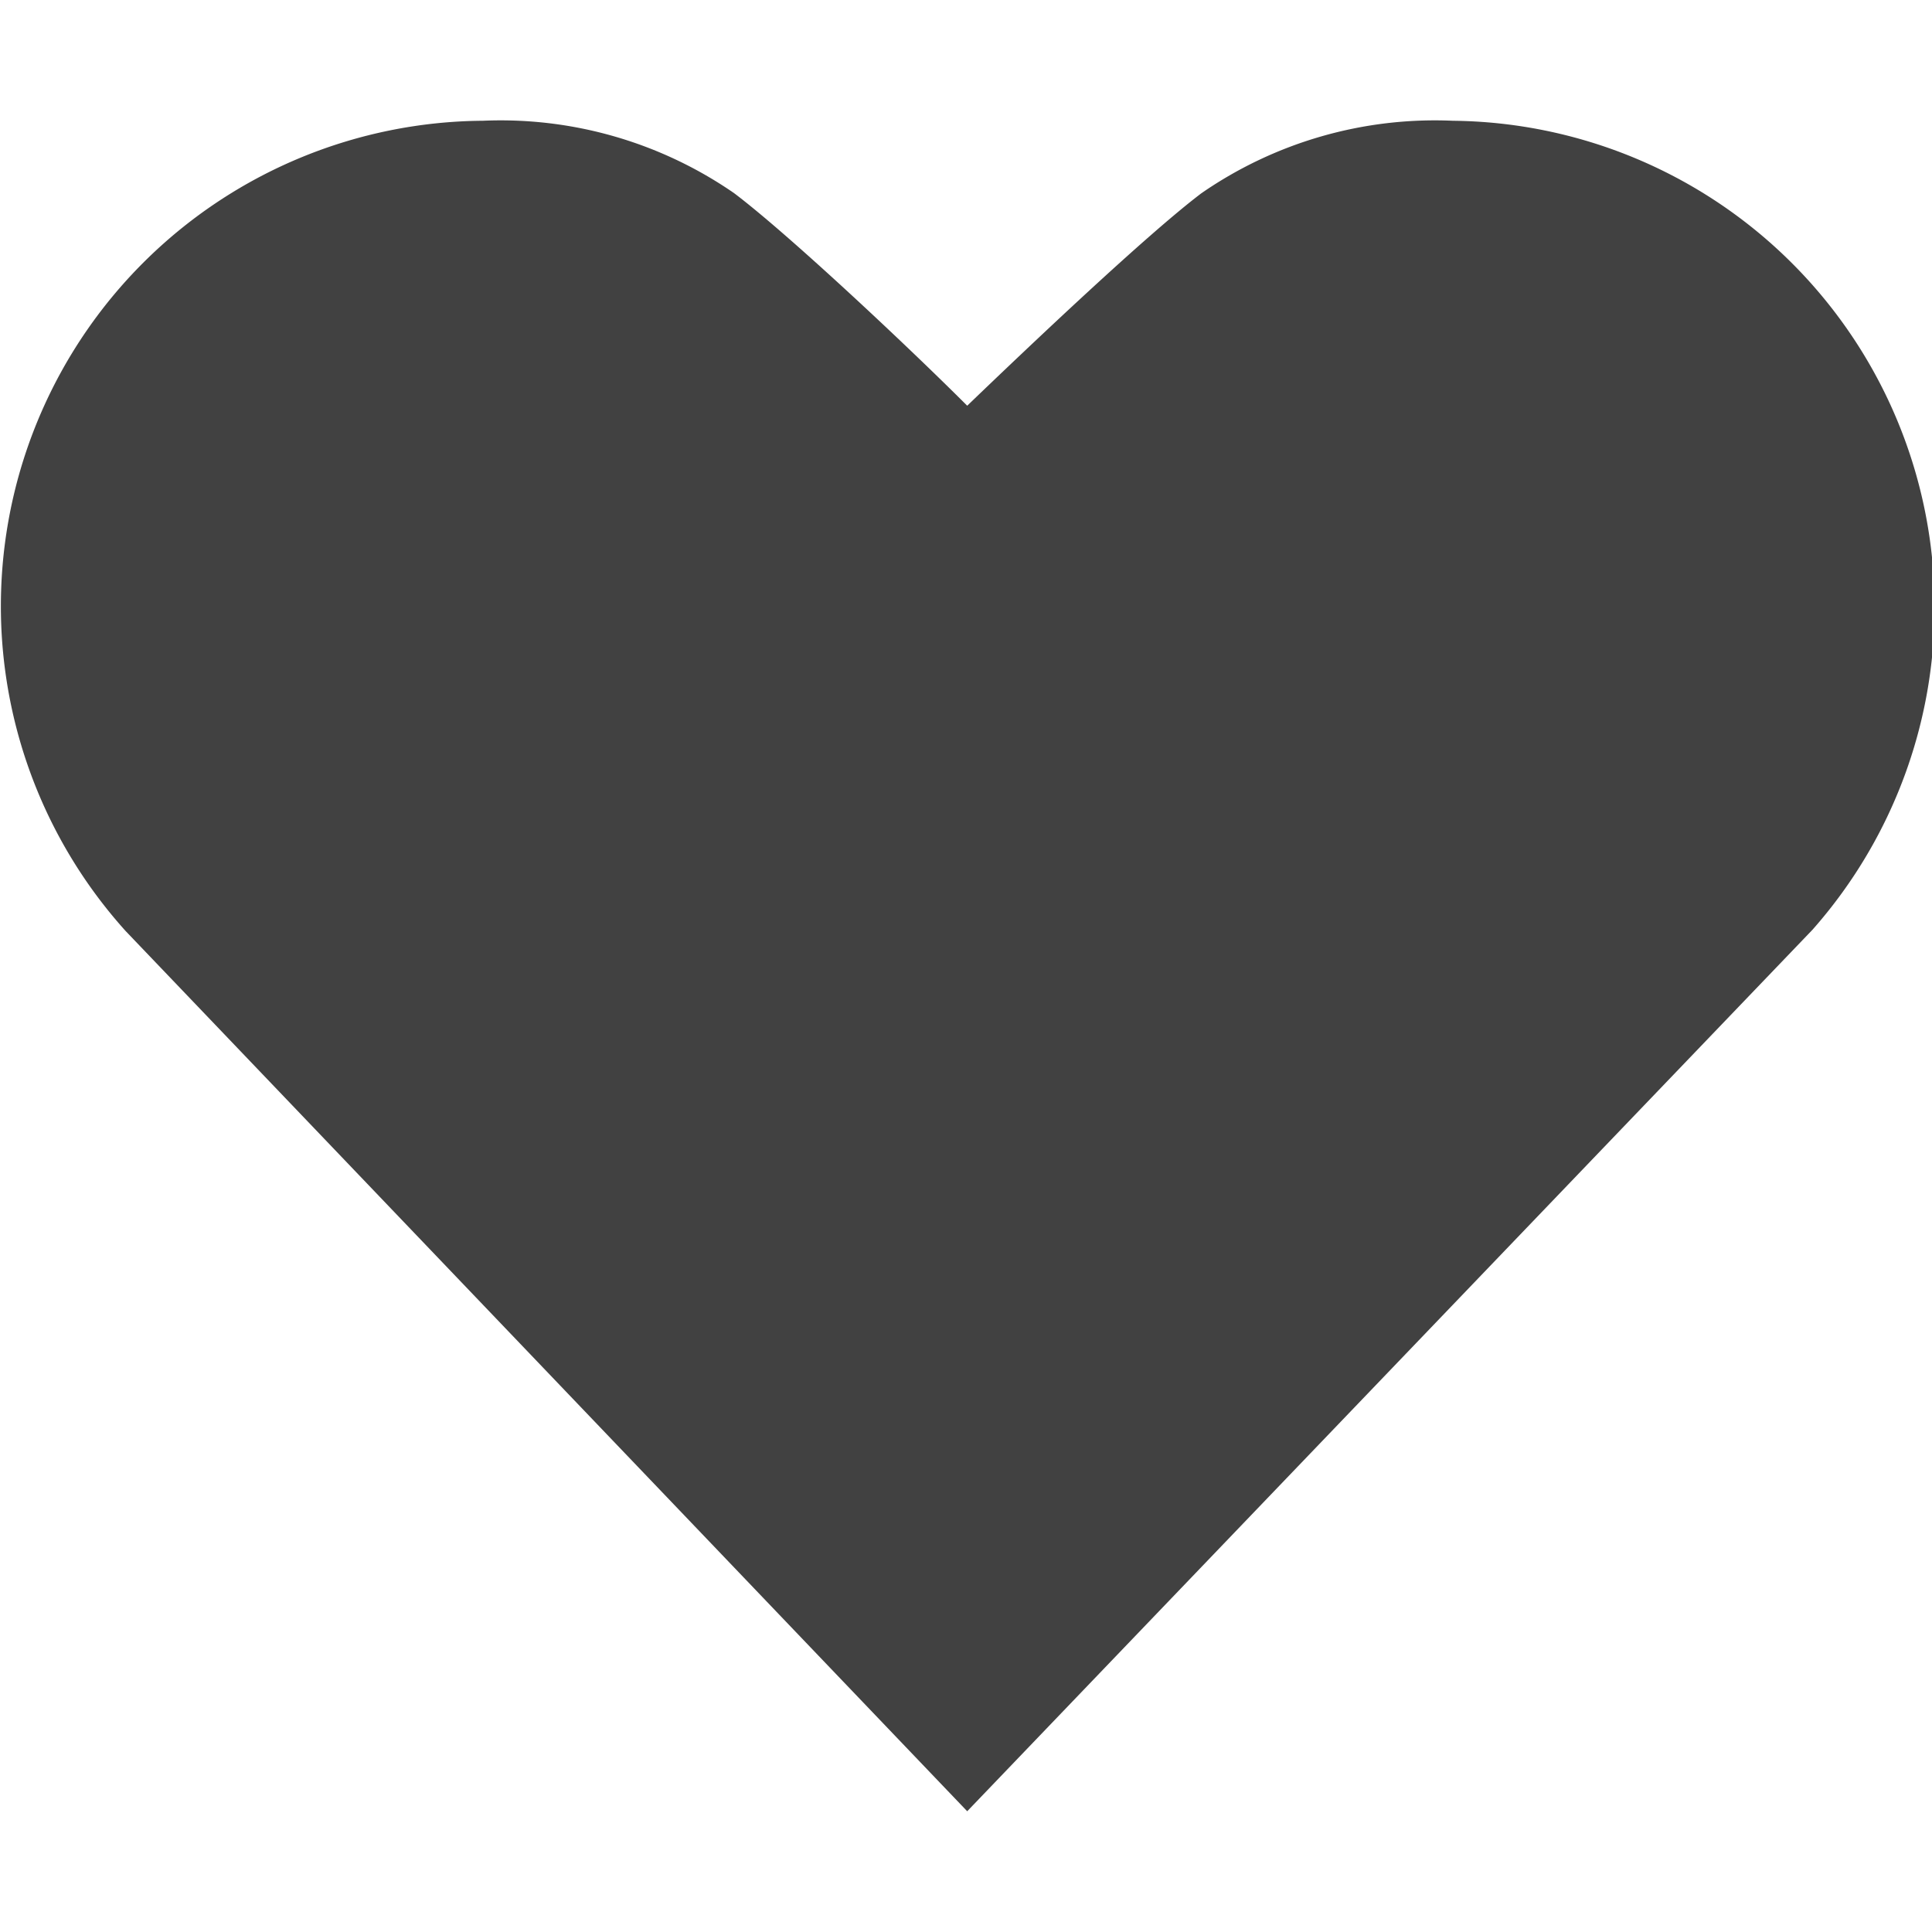 <svg xmlns="http://www.w3.org/2000/svg" fill="#414141" viewBox="0 0 16 16"><path d="M12.03 1a3.4 3.4 0 0 0-2.08.6c-.45.34-1.42 1.26-1.94 1.76-.5-.5-1.48-1.42-1.93-1.76A3.4 3.4 0 0 0 4 1a4.02 4.02 0 0 0-2.96 6.71L8.01 15l7-7.3A4.03 4.03 0 0 0 12.02 1z"/></svg>
